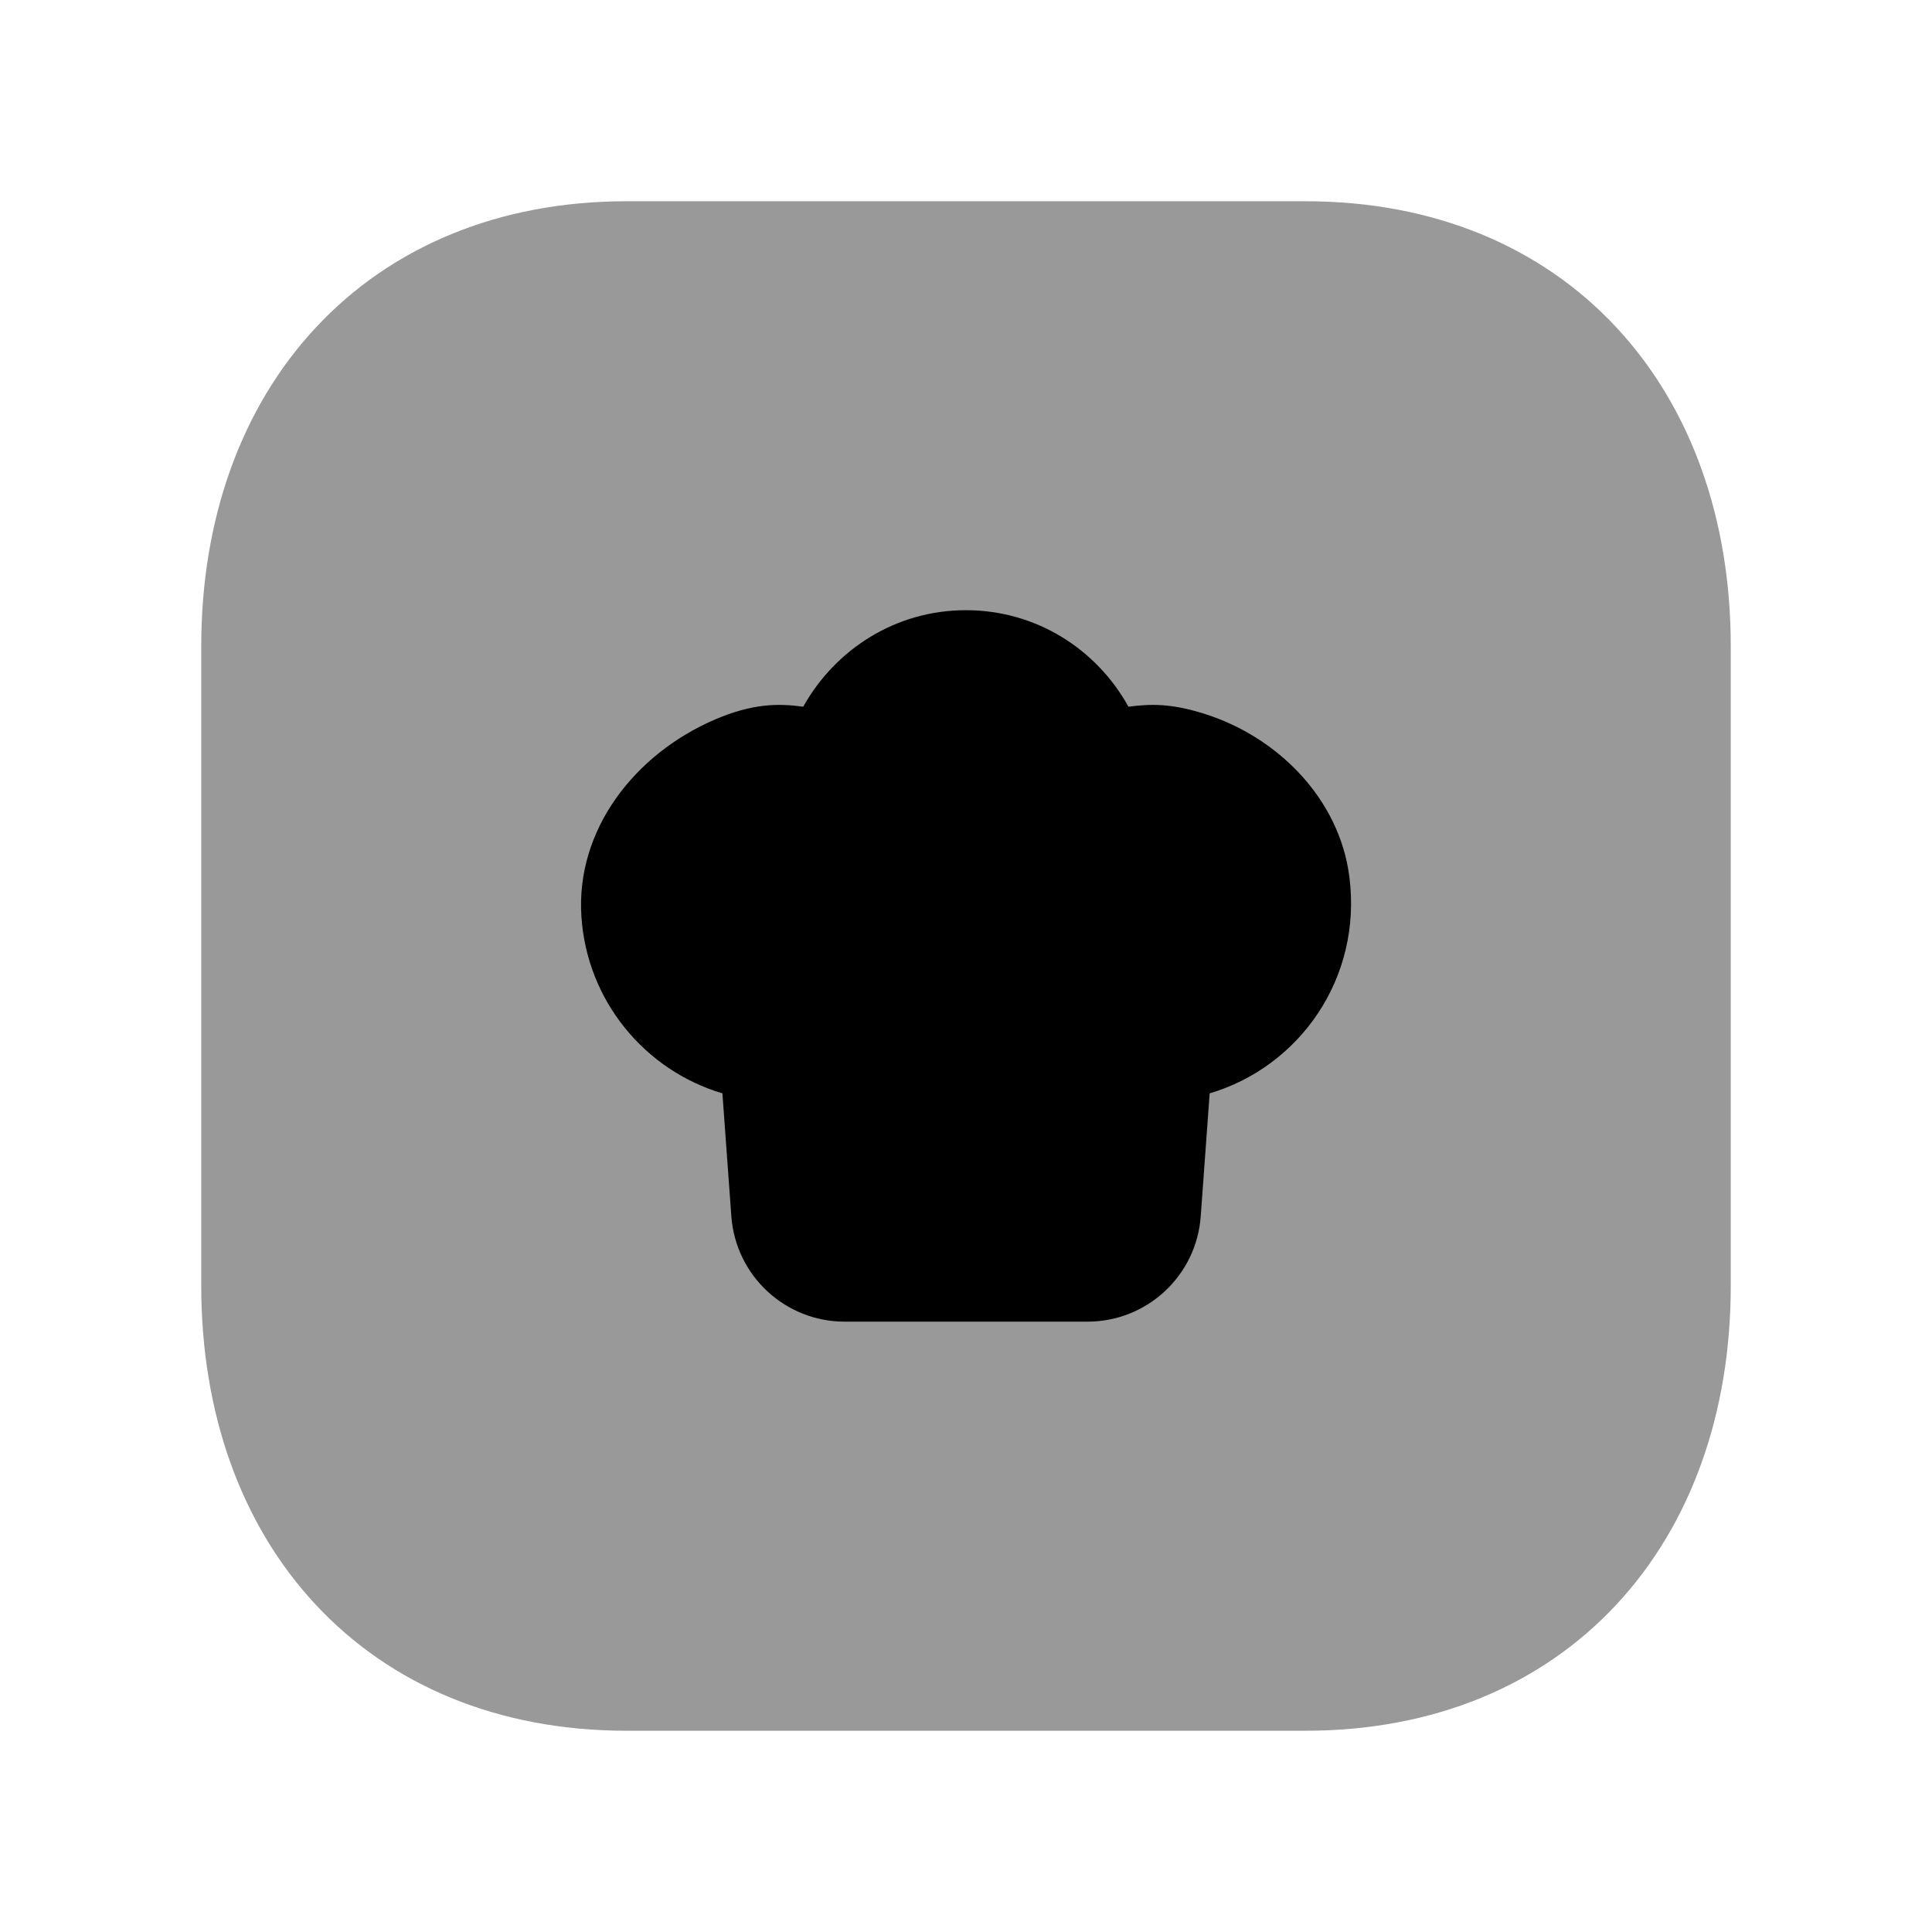 <svg width="24" height="24" viewBox="0 0 24 24" fill="none" xmlns="http://www.w3.org/2000/svg">
<path opacity="0.4" d="M3.924 4.068C4.856 3.068 6.19 2.5 7.783 2.5H16.218C17.815 2.5 19.149 3.067 20.08 4.068C21.008 5.065 21.5 6.451 21.5 8.026V15.974C21.5 17.549 21.008 18.935 20.08 19.932C19.149 20.933 17.815 21.5 16.217 21.5H7.783C6.186 21.5 4.852 20.933 3.92 19.932C2.992 18.935 2.5 17.549 2.5 15.974V8.026C2.5 6.45 2.995 5.064 3.924 4.068Z" fill="black"/>
<path d="M9.085 15.109L8.974 13.582C8.011 13.296 7.294 12.435 7.223 11.392C7.148 10.308 7.886 9.365 8.884 8.937C9.348 8.739 9.663 8.736 9.978 8.779C10.377 8.065 11.128 7.58 11.998 7.58C12.873 7.58 13.623 8.065 14.018 8.779C14.3 8.742 14.55 8.739 14.952 8.864C15.879 9.153 16.639 9.929 16.762 10.89C16.925 12.151 16.142 13.252 15.027 13.582L14.916 15.109C14.863 15.847 14.249 16.418 13.509 16.418H10.492C9.753 16.418 9.139 15.847 9.085 15.109Z" fill="black"/>
</svg>